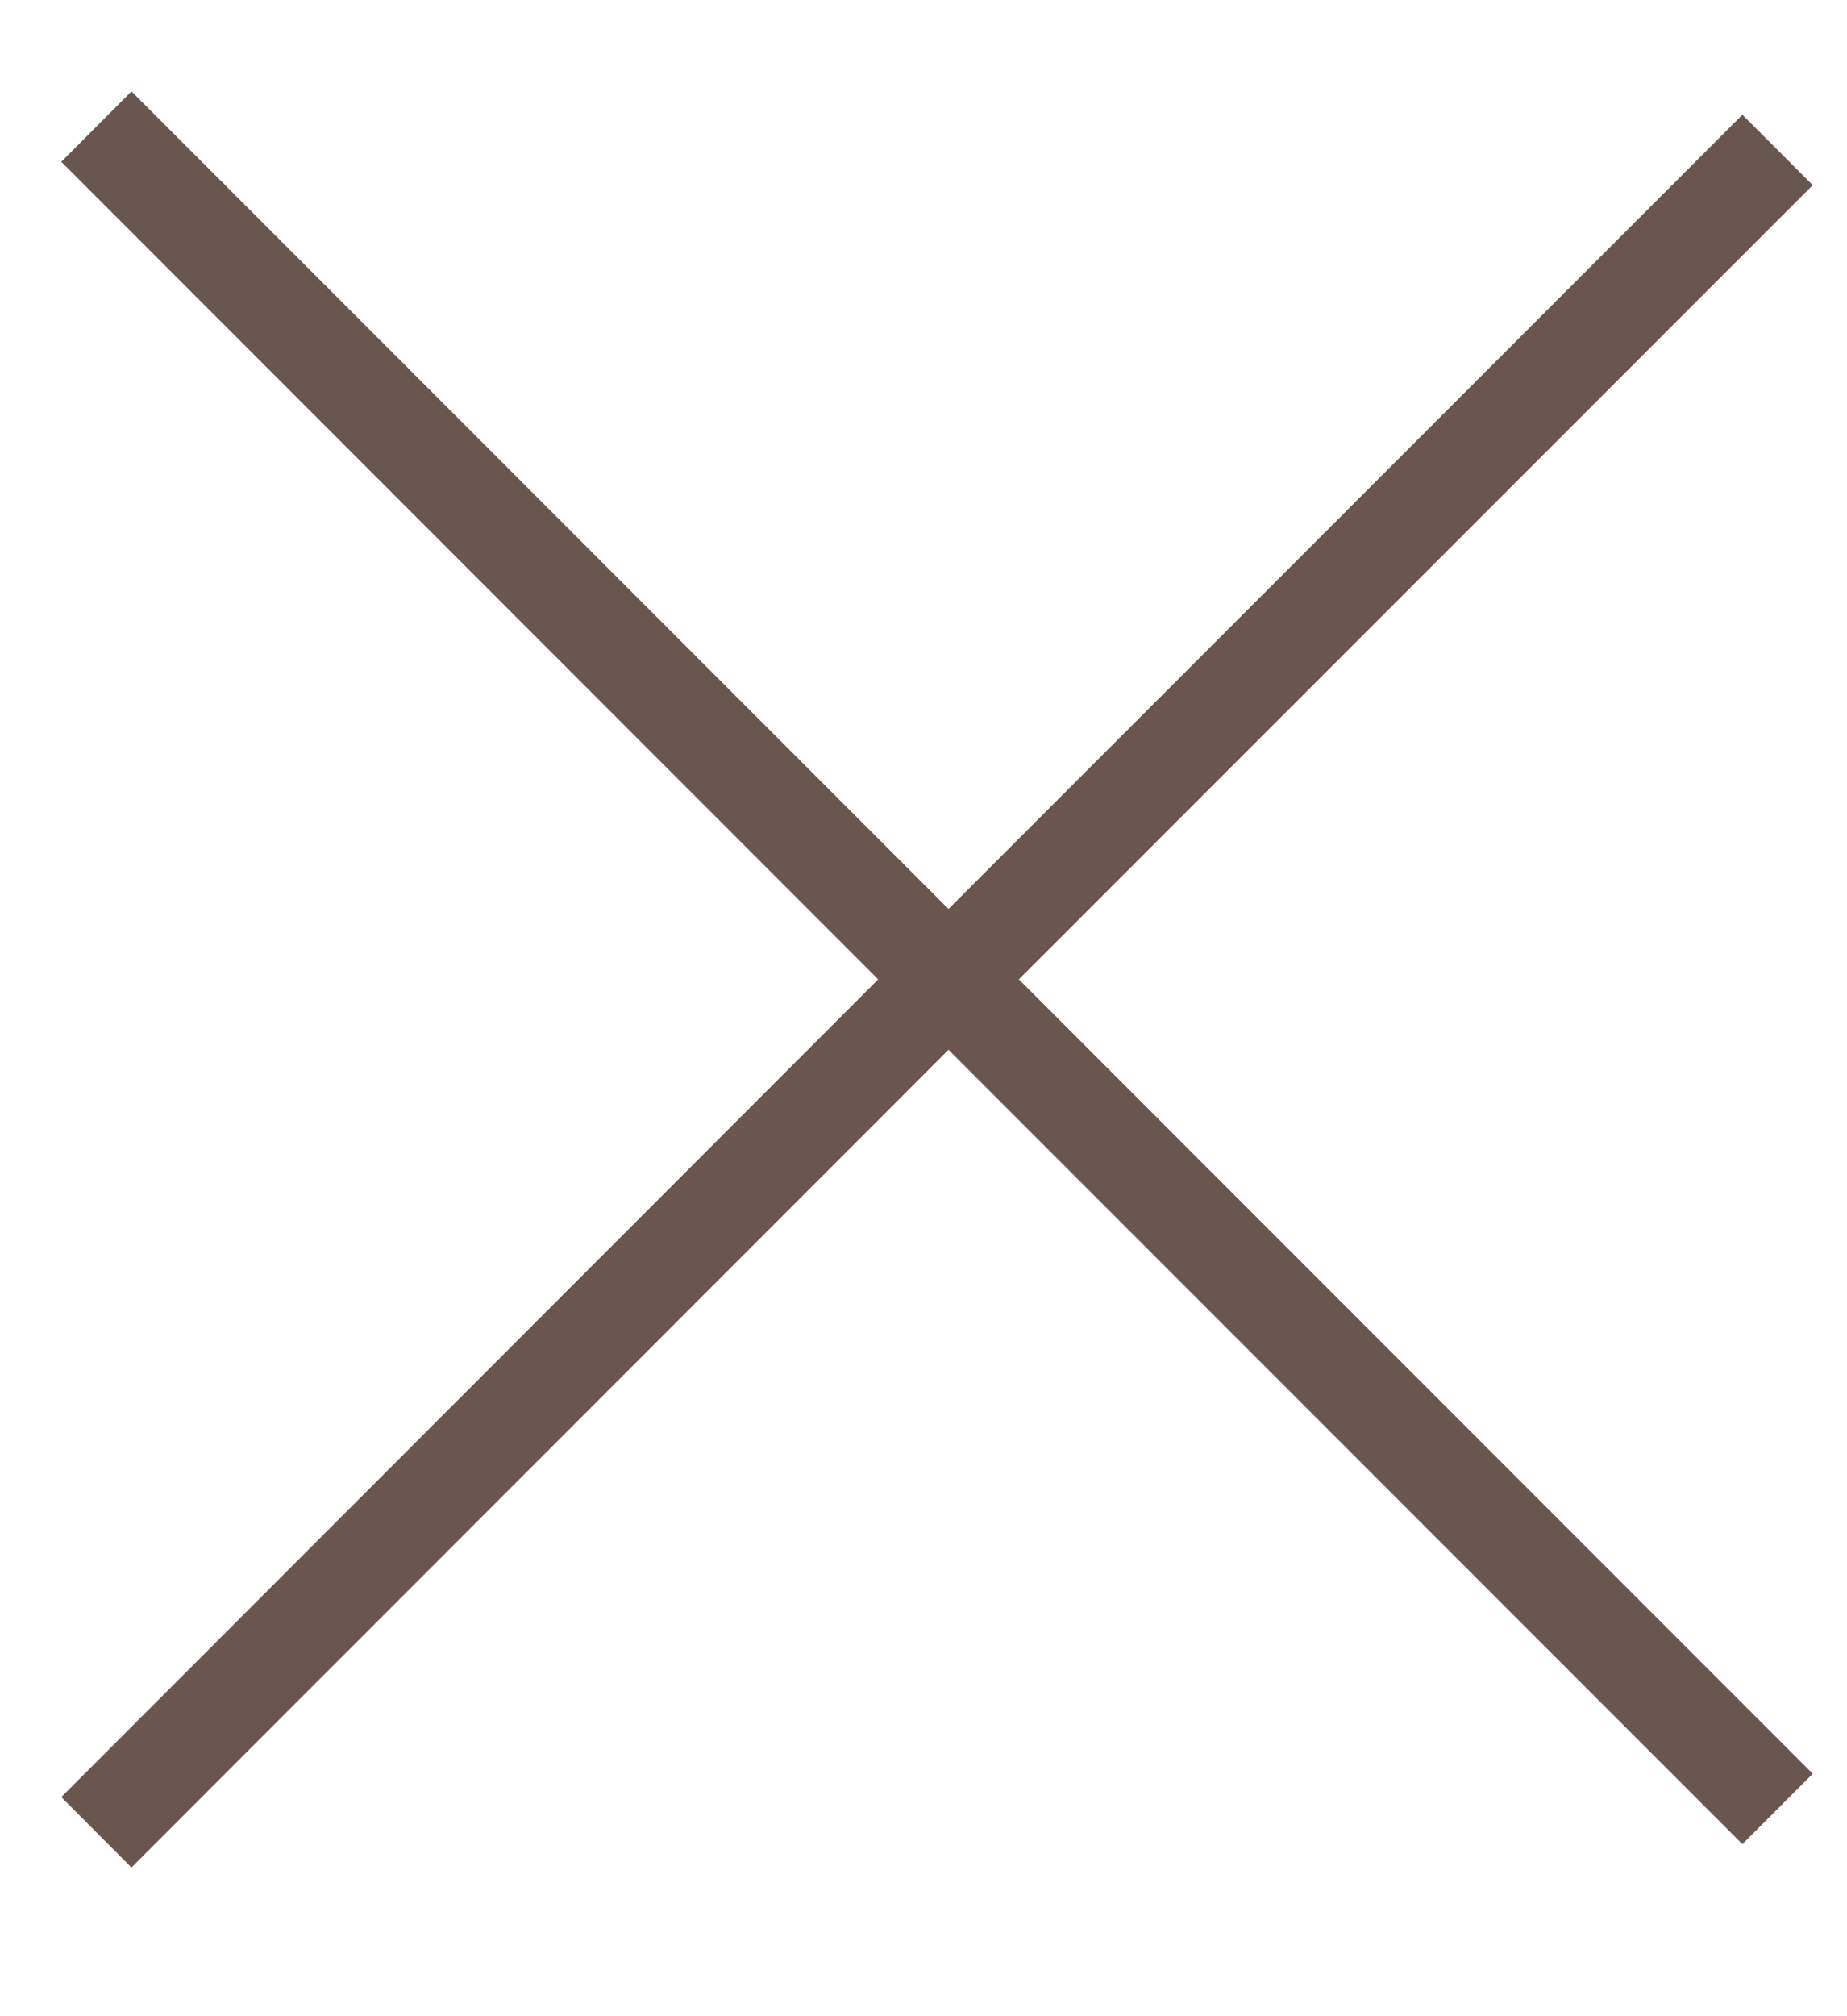 <svg width="11" height="12" viewBox="0 0 11 12" fill="none" xmlns="http://www.w3.org/2000/svg">
<path d="M5.649 5.41L10.377 0.683L10.796 1.102L6.068 5.829L10.796 10.557L10.377 10.976L5.649 6.248L0.783 11.115L0.365 10.696L5.23 5.829L0.365 0.963L0.783 0.544L5.649 5.41Z" fill="#69574F"/>
</svg>
